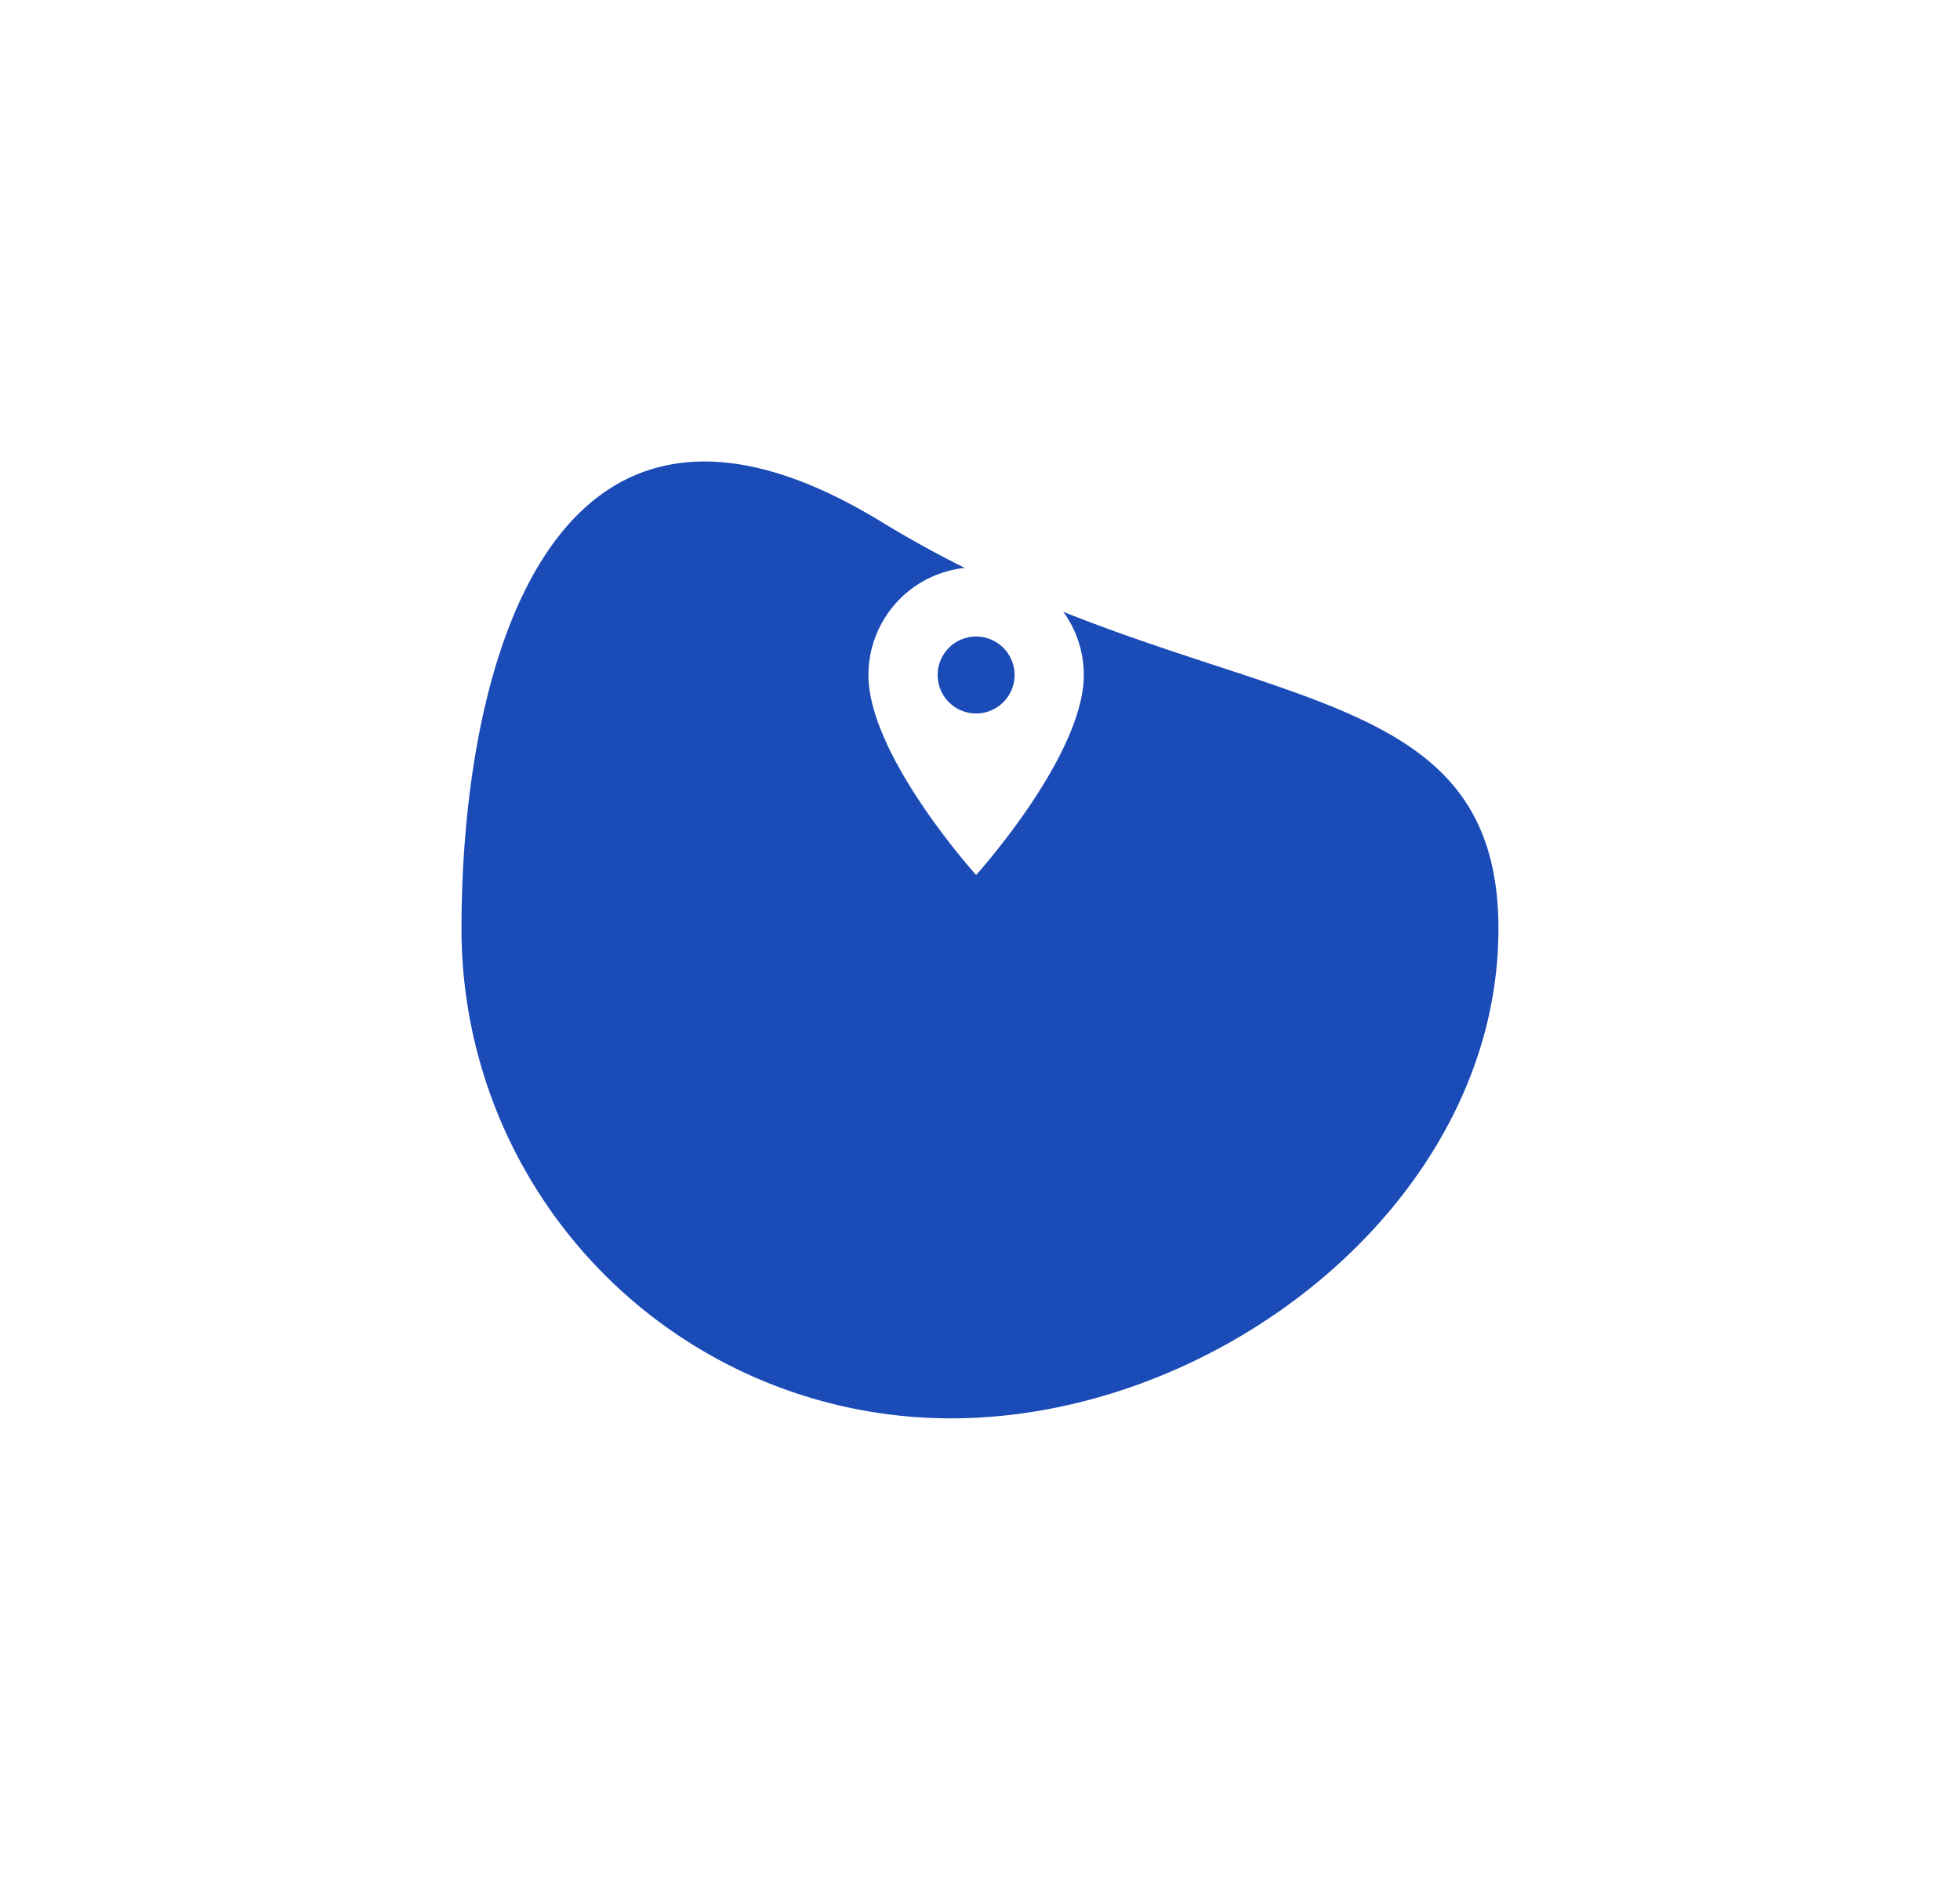 <svg xmlns="http://www.w3.org/2000/svg" xmlns:xlink="http://www.w3.org/1999/xlink" width="127.398" height="122.196" viewBox="0 0 127.398 122.196">
  <defs>
    <filter id="Path_4" x="0" y="0" width="127.398" height="122.196" filterUnits="userSpaceOnUse">
      <feOffset dy="15" input="SourceAlpha"/>
      <feGaussianBlur stdDeviation="10" result="blur"/>
      <feFlood flood-color="#1a4bb7" flood-opacity="0.149"/>
      <feComposite operator="in" in2="blur"/>
      <feComposite in="SourceGraphic"/>
    </filter>
  </defs>
  <g id="Group_13" data-name="Group 13" transform="translate(-280.553 -476.125)">
    <g transform="matrix(1, 0, 0, 1, 280.55, 476.12)" filter="url(#Path_4)">
      <path id="Path_4-2" data-name="Path 4" d="M27.3,5.768c21.227,12.972,40.1,8.887,40.1,26.457S49.382,64.038,31.812,64.038A31.812,31.812,0,0,1,0,32.225C0,14.656,6.075-7.2,27.3,5.768Z" transform="translate(30 13.16)" fill="#1a4bb7"/>
    </g>
    <path id="Path_map-marker" data-name="Path / map-marker" d="M12,11.5A2.5,2.5,0,1,1,14.5,9,2.5,2.5,0,0,1,12,11.5M12,2A7,7,0,0,0,5,9c0,5.25,7,13,7,13s7-7.75,7-13A7,7,0,0,0,12,2Z" transform="translate(332 511)" fill="#fff"/>
  </g>
</svg>
